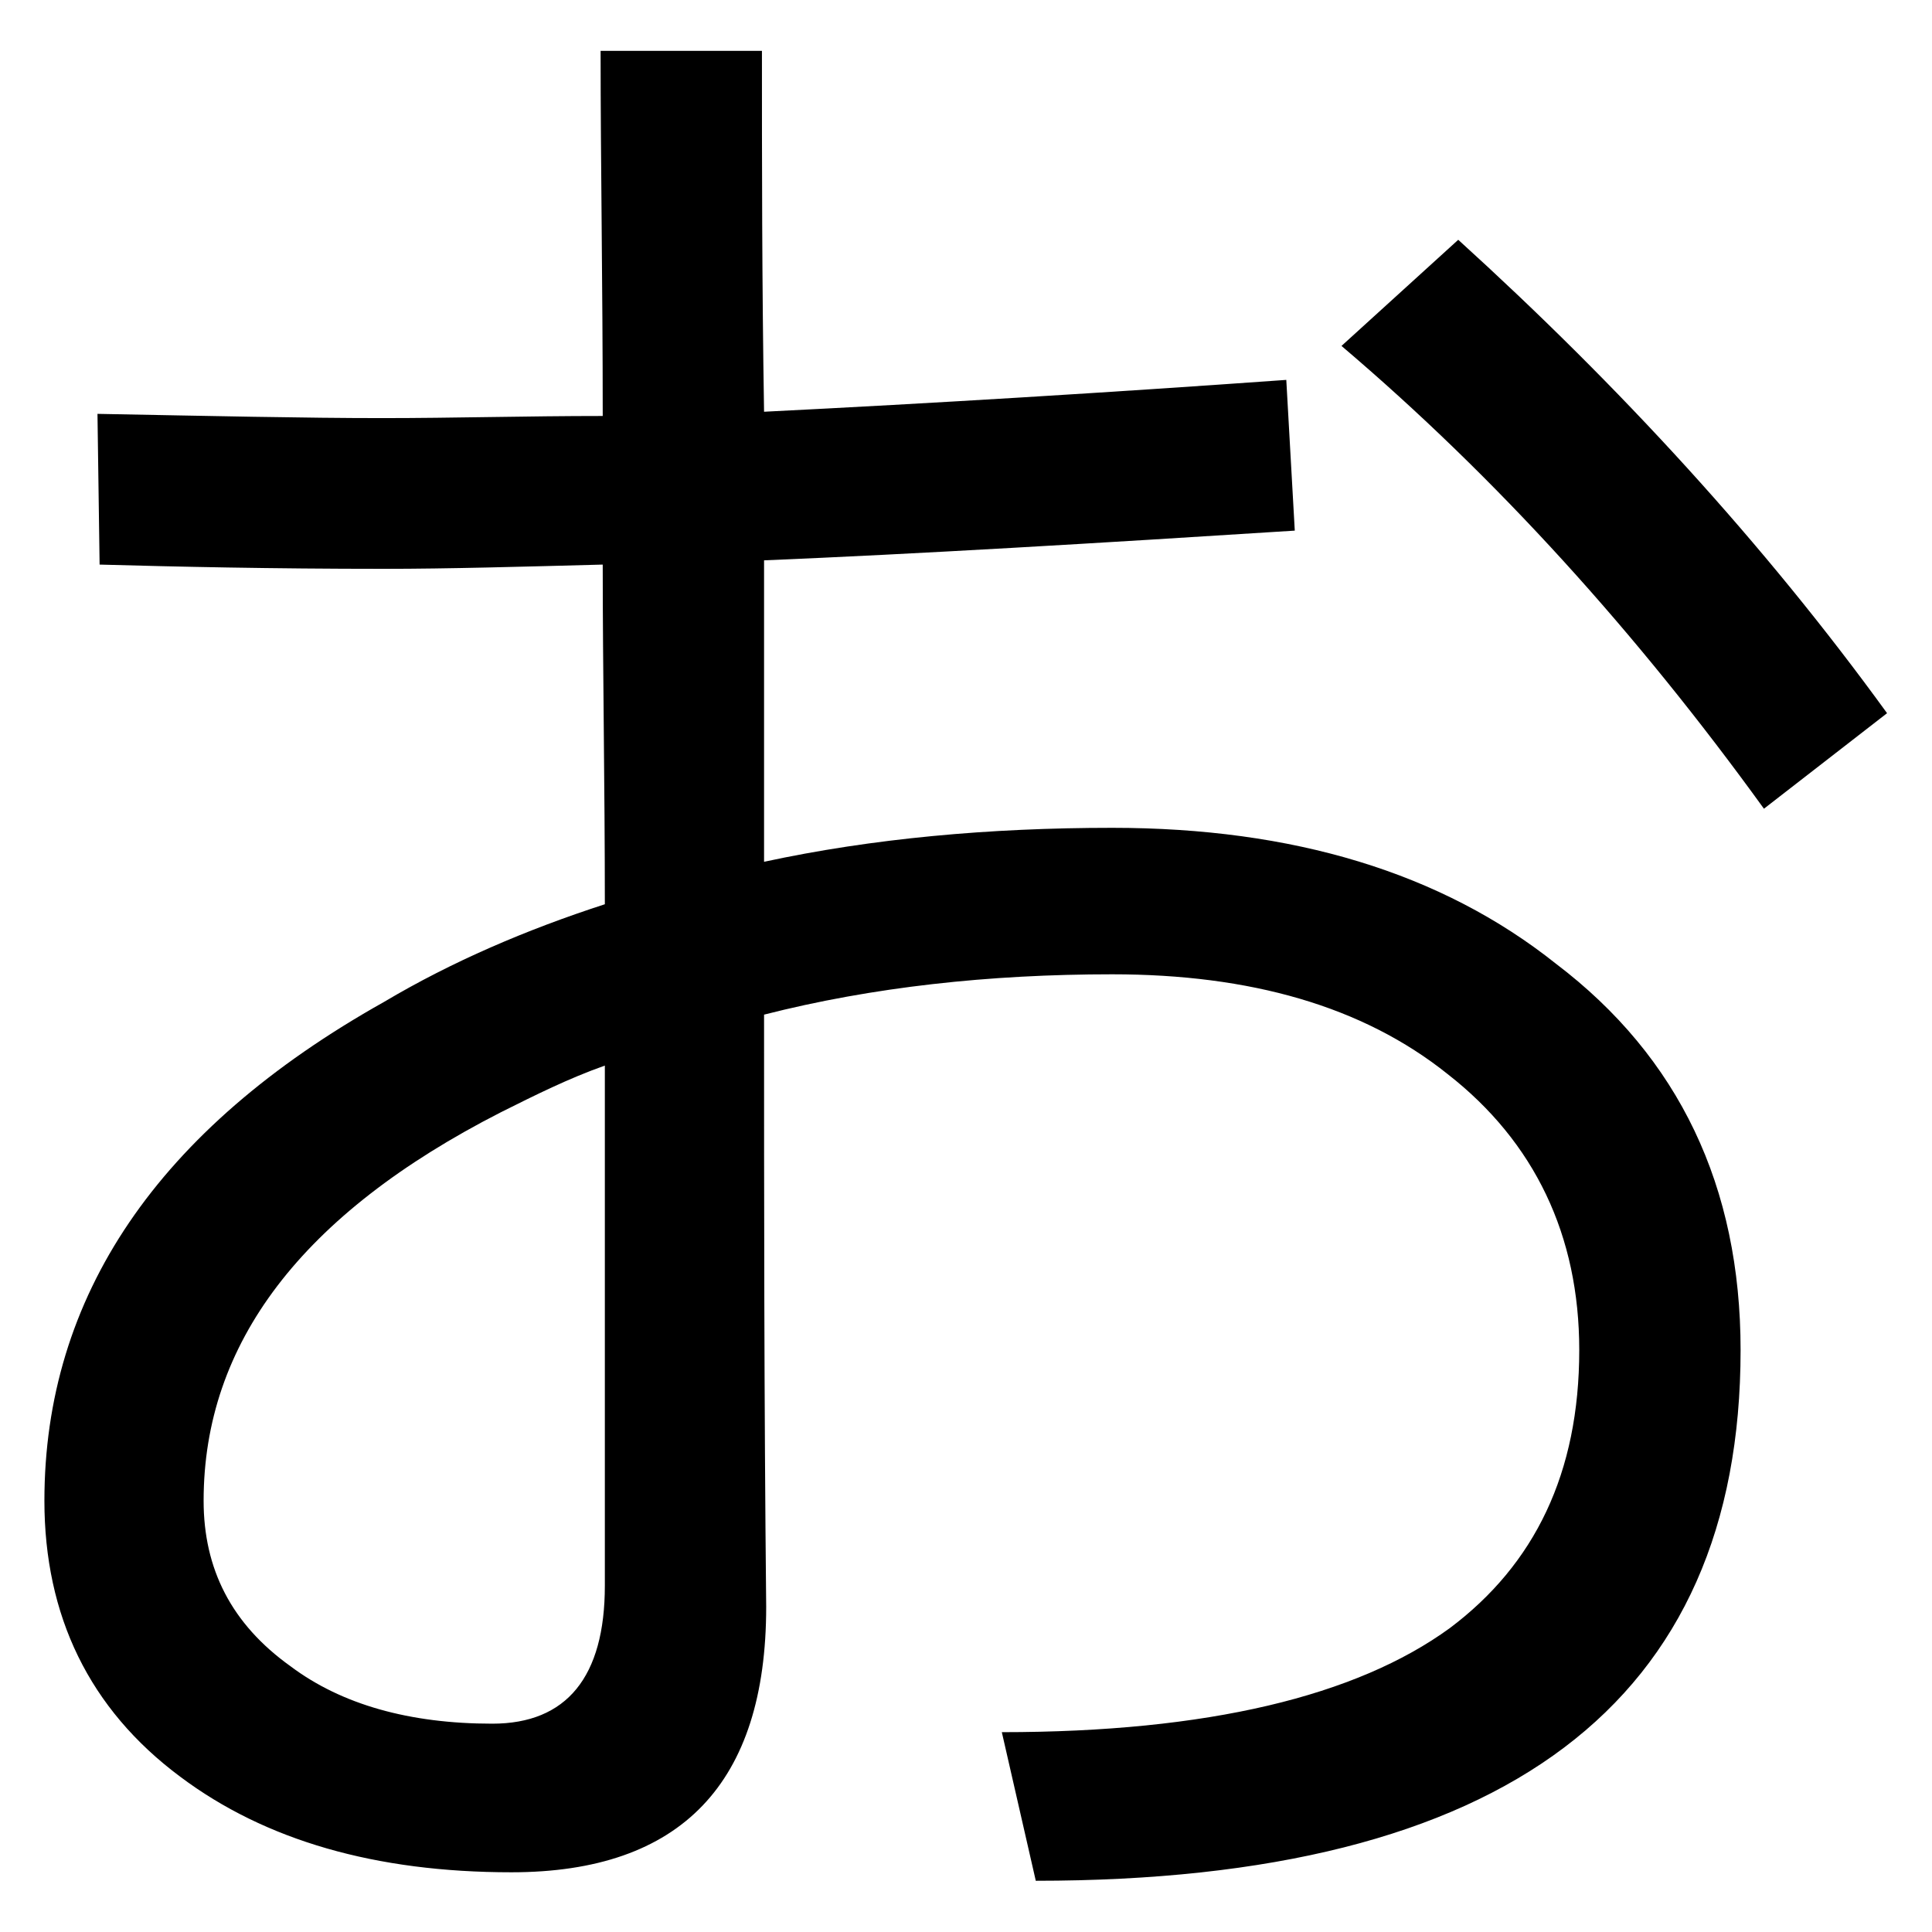 <svg width="100%" height="100%" viewBox="0 0 300 300" version="1.1" xmlns="http://www.w3.org/2000/svg" xmlns:xlink="http://www.w3.org/1999/xlink" xml:space="preserve" xmlns:serif="http://www.serif.com/" style="fill-rule:evenodd;clip-rule:evenodd;stroke-linejoin:round;stroke-miterlimit:2;">
    <g transform="matrix(27.47,0,0,27.47,-3818.11,-3322.21)">
        <path d="M147.235,122.295L146.575,122.895C147.451,123.639 148.243,124.515 148.963,125.511L149.659,124.971C148.963,124.011 148.147,123.123 147.235,122.295ZM146.263,123.087C145.255,123.159 144.271,123.219 143.311,123.267C143.299,122.535 143.299,121.851 143.299,121.227L142.387,121.227C142.387,121.863 142.399,122.547 142.399,123.291C141.967,123.291 141.559,123.303 141.151,123.303C140.719,123.303 140.179,123.291 139.543,123.279L139.555,124.131C139.987,124.143 140.527,124.155 141.163,124.155C141.523,124.155 141.943,124.143 142.399,124.131C142.399,124.731 142.411,125.379 142.411,126.051C141.967,126.195 141.547,126.375 141.163,126.603C139.879,127.323 139.243,128.271 139.243,129.423C139.243,130.071 139.495,130.599 140.011,130.983C140.491,131.343 141.115,131.523 141.883,131.523C142.843,131.523 143.323,131.019 143.323,130.023C143.311,128.835 143.311,127.719 143.311,126.675C143.923,126.519 144.583,126.447 145.279,126.447C146.059,126.447 146.695,126.627 147.175,127.011C147.667,127.395 147.919,127.923 147.919,128.571C147.919,129.267 147.667,129.783 147.187,130.143C146.659,130.527 145.819,130.731 144.655,130.731L144.847,131.571C147.499,131.571 148.831,130.563 148.831,128.571C148.831,127.647 148.483,126.915 147.787,126.387C147.139,125.871 146.299,125.619 145.279,125.619C144.583,125.619 143.923,125.679 143.311,125.811L143.311,124.107C144.175,124.071 145.183,124.011 146.311,123.939L146.263,123.087ZM142.411,126.963L142.411,129.903C142.411,130.419 142.195,130.683 141.775,130.683C141.307,130.683 140.923,130.575 140.635,130.359C140.299,130.119 140.143,129.807 140.143,129.423C140.143,128.535 140.695,127.803 141.823,127.227C142.015,127.131 142.207,127.035 142.411,126.963Z" fill="currentColor" />
    </g>
</svg>
